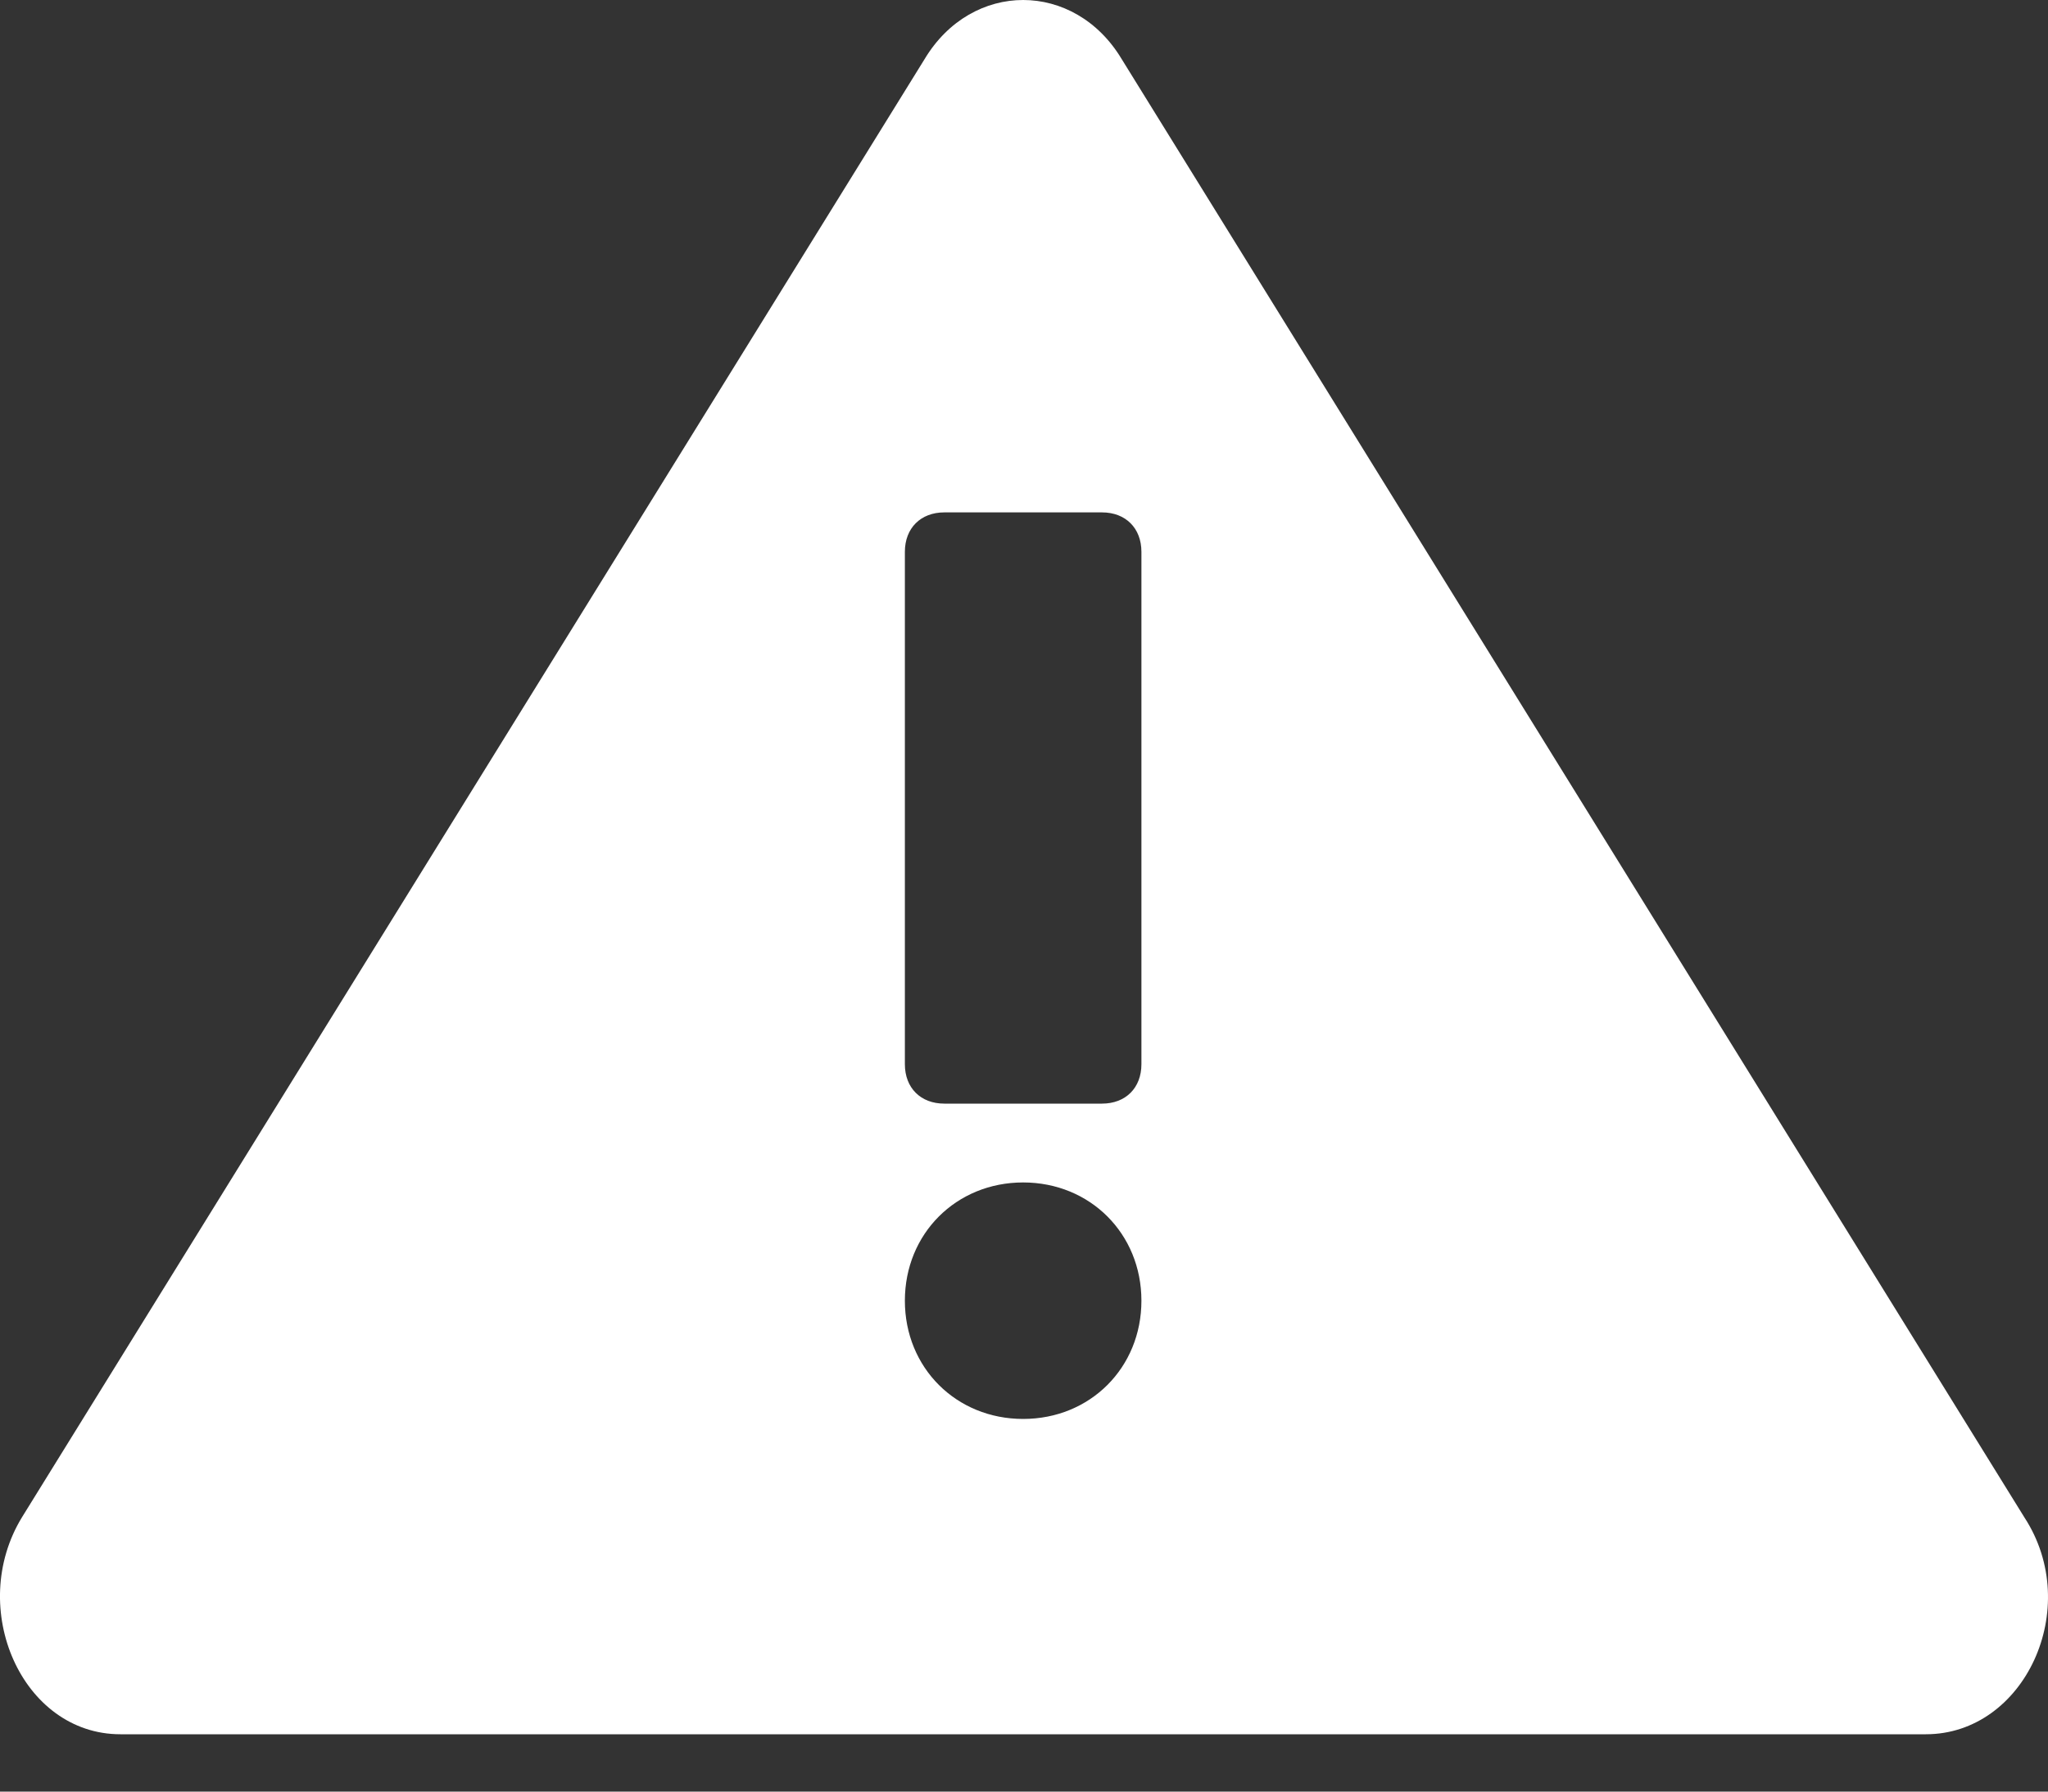 <svg width="24" height="21" viewBox="0 0 24 21" fill="none" xmlns="http://www.w3.org/2000/svg">
<rect x="0" y="0" width="24" height="21" fill="#333333" stroke="none"/>
<path fill-rule="evenodd" clip-rule="evenodd" d="M23.724 17.787L13.145 0.693C12.591 -0.231 11.389 -0.231 10.835 0.693L0.256 17.787C-0.39 18.85 0.256 20.328 1.411 20.328H22.569C23.724 20.328 24.416 18.85 23.724 17.787ZM11.99 16.632C11.205 16.632 10.604 16.032 10.604 15.246C10.604 14.461 11.205 13.86 11.99 13.86C12.775 13.86 13.376 14.461 13.376 15.246C13.376 16.032 12.775 16.632 11.99 16.632ZM12.914 12.936C13.191 12.936 13.376 12.752 13.376 12.474V6.468C13.376 6.191 13.191 6.006 12.914 6.006H11.066C10.789 6.006 10.604 6.191 10.604 6.468V12.474C10.604 12.752 10.789 12.936 11.066 12.936H12.914Z" fill="white"/>
</svg>
